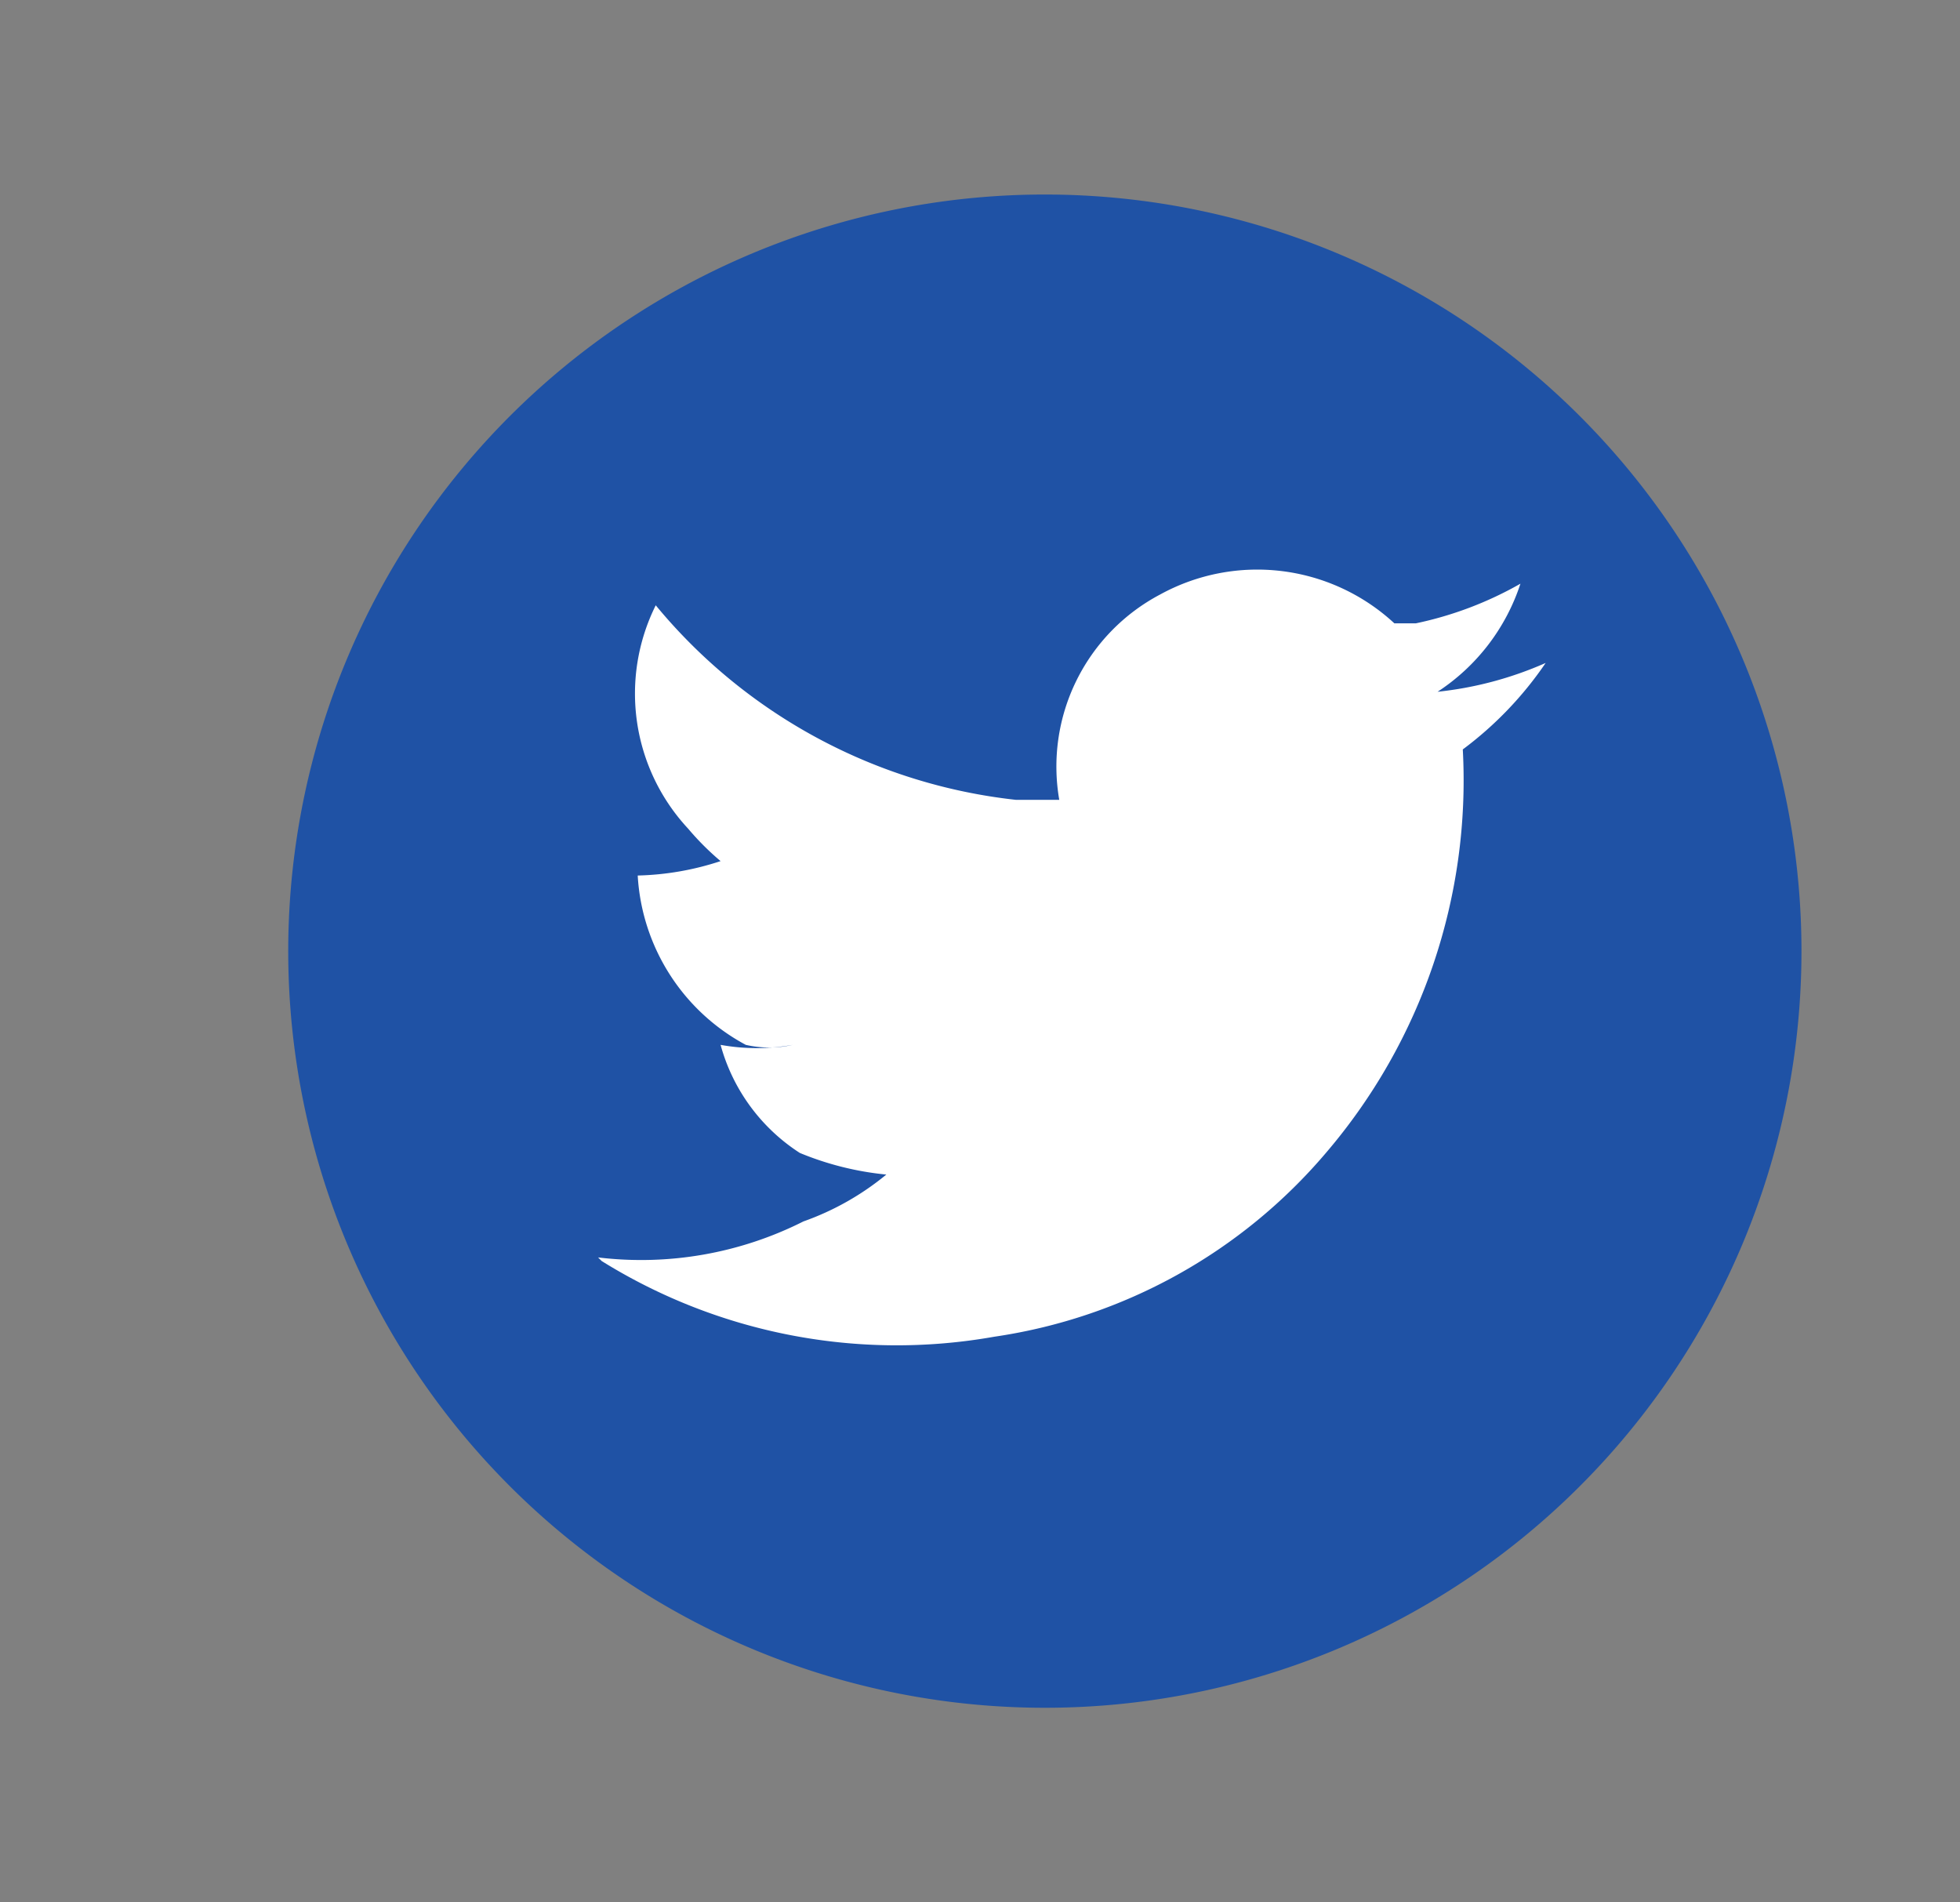 <svg id="Layer_1" data-name="Layer 1" xmlns="http://www.w3.org/2000/svg" viewBox="0 0 5.44 5.28"><rect x="0" y="0" width="5.44" height="5.28" fill="#808080" stroke="none"/><defs><style>.cls-1{fill:#1f52a5;}.cls-2{fill:#fff;fill-rule:evenodd;}</style></defs><path class="cls-1" d="M5,2.64A2.1,2.1,0,1,1,2.92.54,2.1,2.1,0,0,1,5,2.64Z"/><path class="cls-2" d="M1.66,3.49a1,1,0,0,0,.57-.1.76.76,0,0,0,.23-.13.84.84,0,0,1-.24-.06A.52.52,0,0,1,2,2.9s0,0,0,0a.56.56,0,0,0,.2,0,.29.29,0,0,1-.13,0,.57.57,0,0,1-.3-.47s0,0,0,0A.79.79,0,0,0,2,2.39a.75.75,0,0,1-.09-.09.55.55,0,0,1-.09-.62s0,0,0,0a1.51,1.51,0,0,0,1,.54h.12s0,0,0,0a.54.54,0,0,1,.28-.57.56.56,0,0,1,.65.08s0,0,.06,0a1,1,0,0,0,.29-.11h0a.57.57,0,0,1-.23.3,1,1,0,0,0,.3-.08s0,0,0,0a1,1,0,0,1-.23.24.05.05,0,0,0,0,0A1.59,1.59,0,0,1,3.68,3.2a1.49,1.49,0,0,1-.92.51A1.55,1.55,0,0,1,1.67,3.5Z"/></svg>